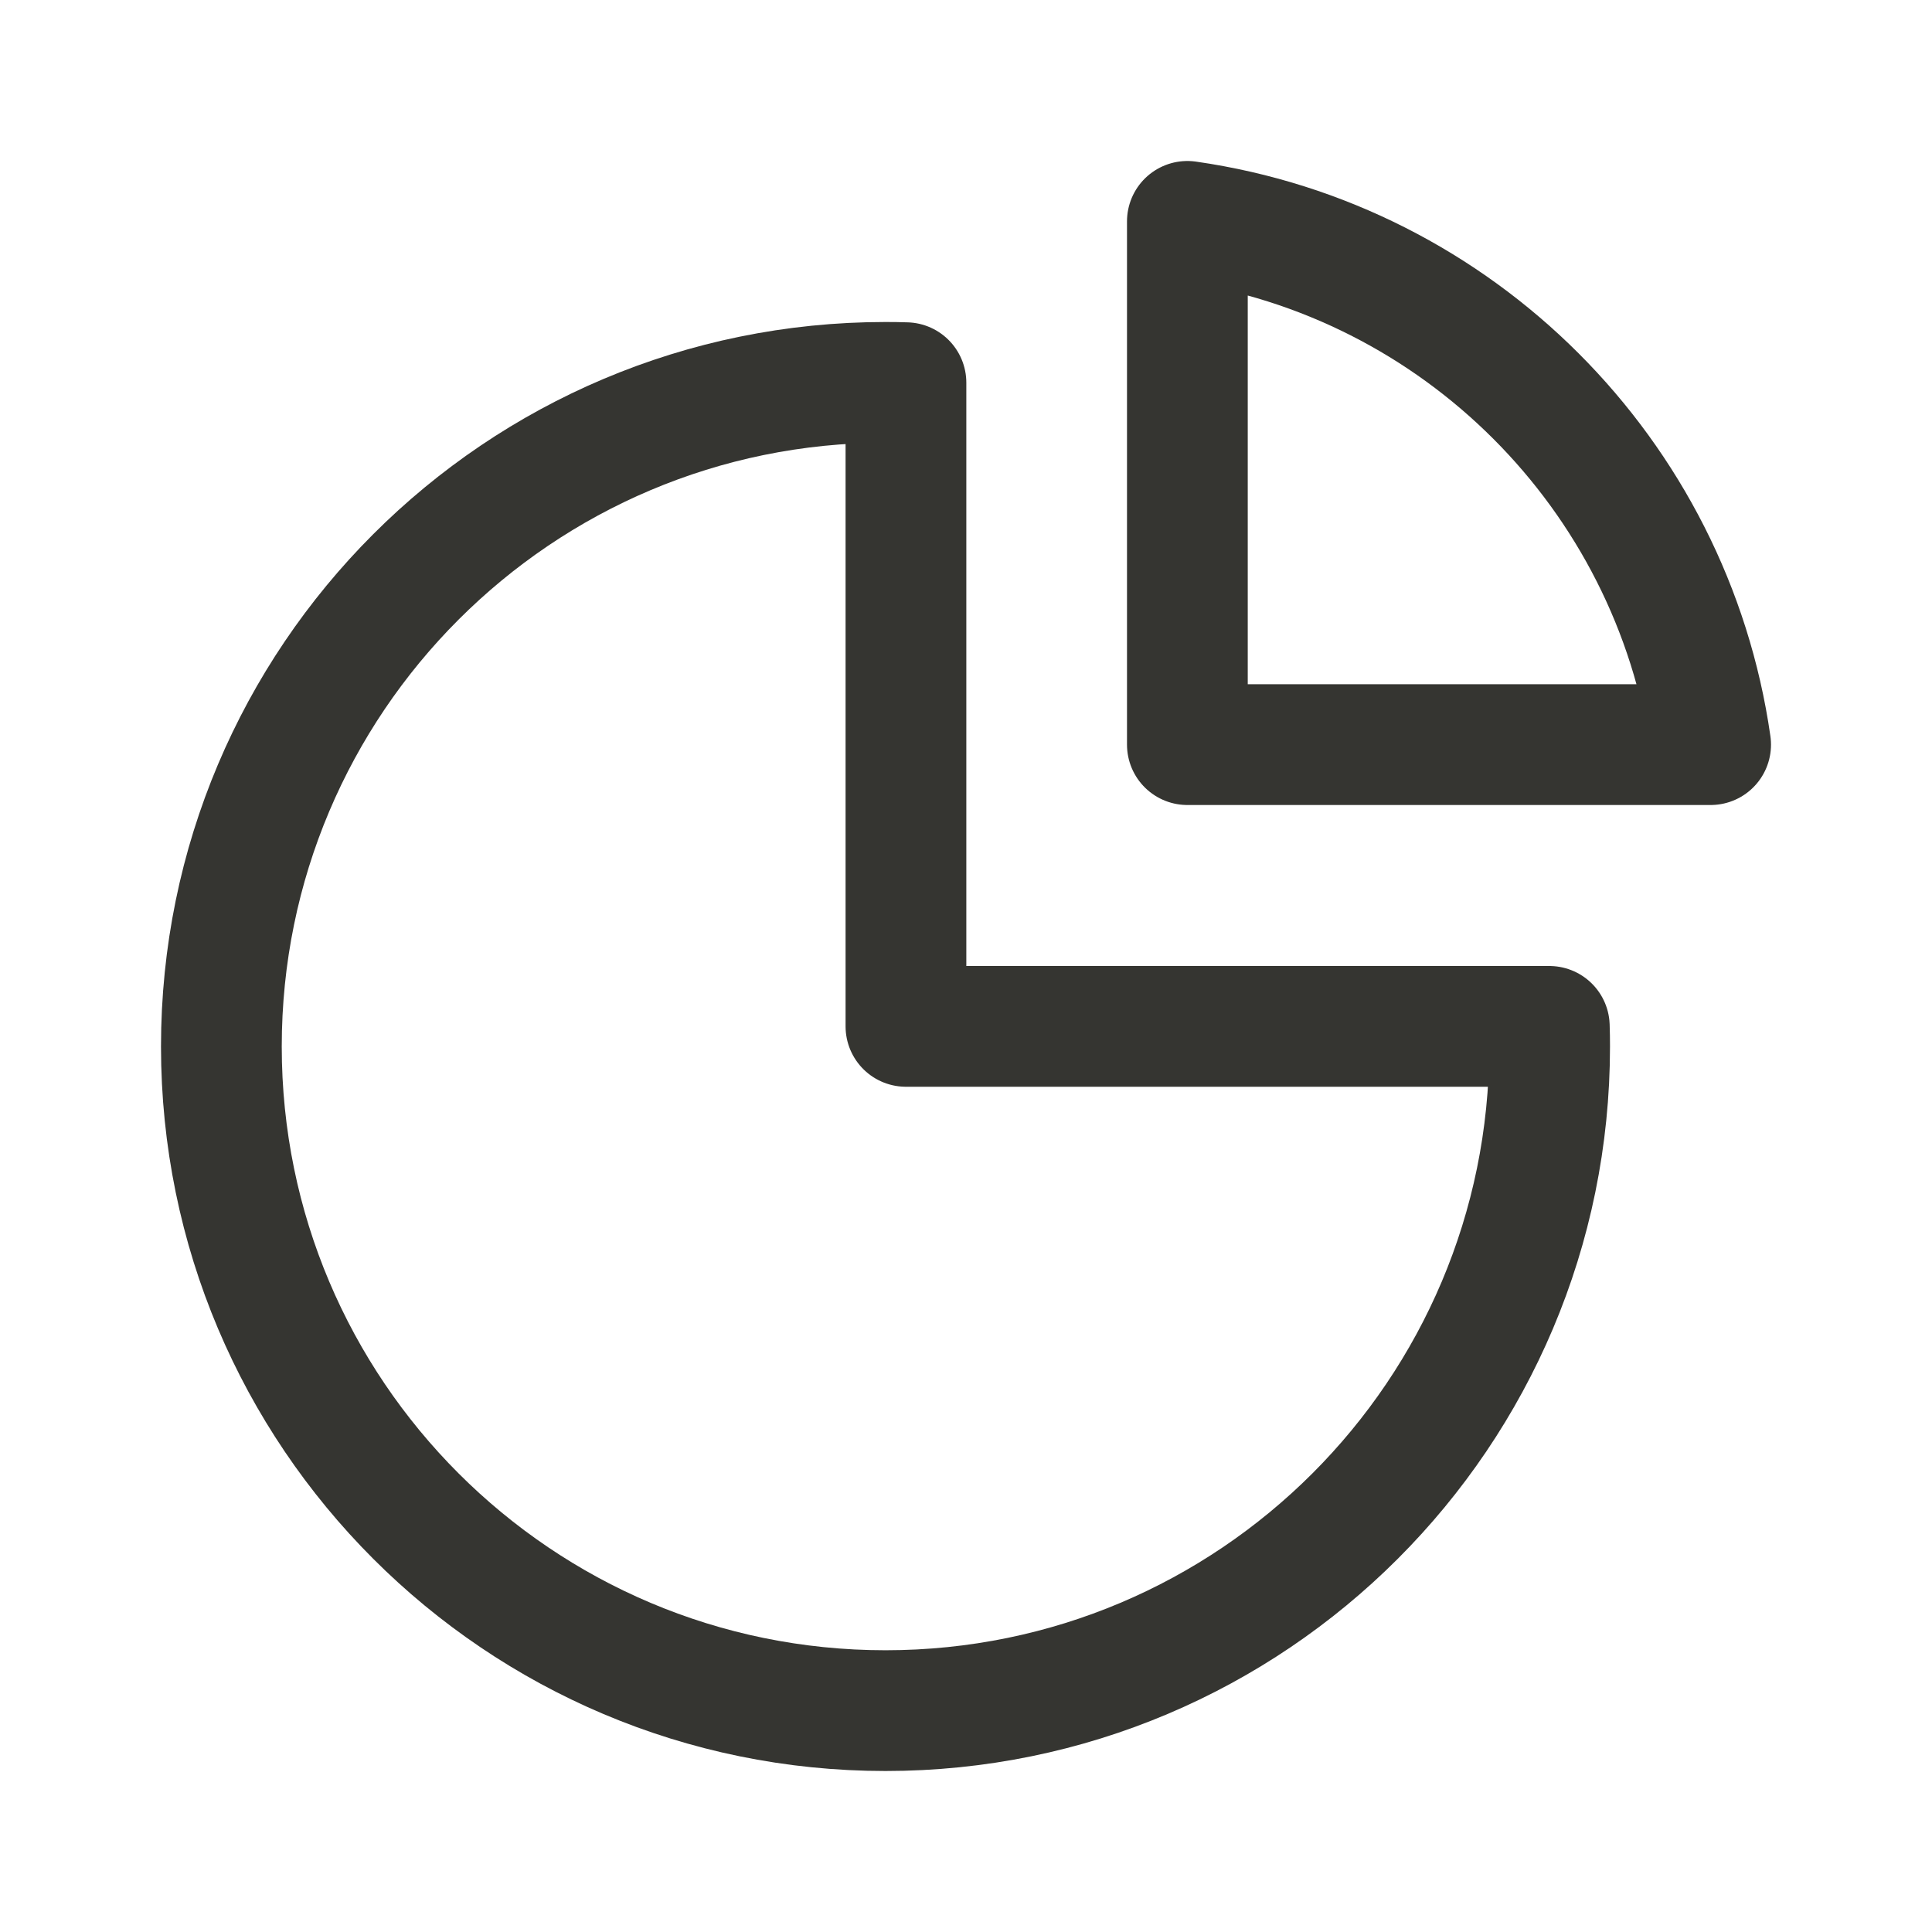 <svg width="24" height="24" viewBox="0 0 24 24" fill="none" xmlns="http://www.w3.org/2000/svg">
<path d="M21.25 9.25C20.769 5.889 18.111 3.231 14.75 2.75V9.25H21.25Z" stroke="#353531" stroke-width="1.5" stroke-linecap="round" stroke-linejoin="round"/>
<path d="M19.25 13C19.25 17.556 15.556 21.25 11 21.25C6.444 21.25 2.75 17.556 2.75 13C2.75 8.444 6.444 4.75 11 4.75C11.085 4.75 11.17 4.751 11.254 4.754V12.75H19.246C19.249 12.833 19.25 12.916 19.25 13Z" stroke="#353531" stroke-width="1.5" stroke-linecap="round" stroke-linejoin="round"/>
</svg>
